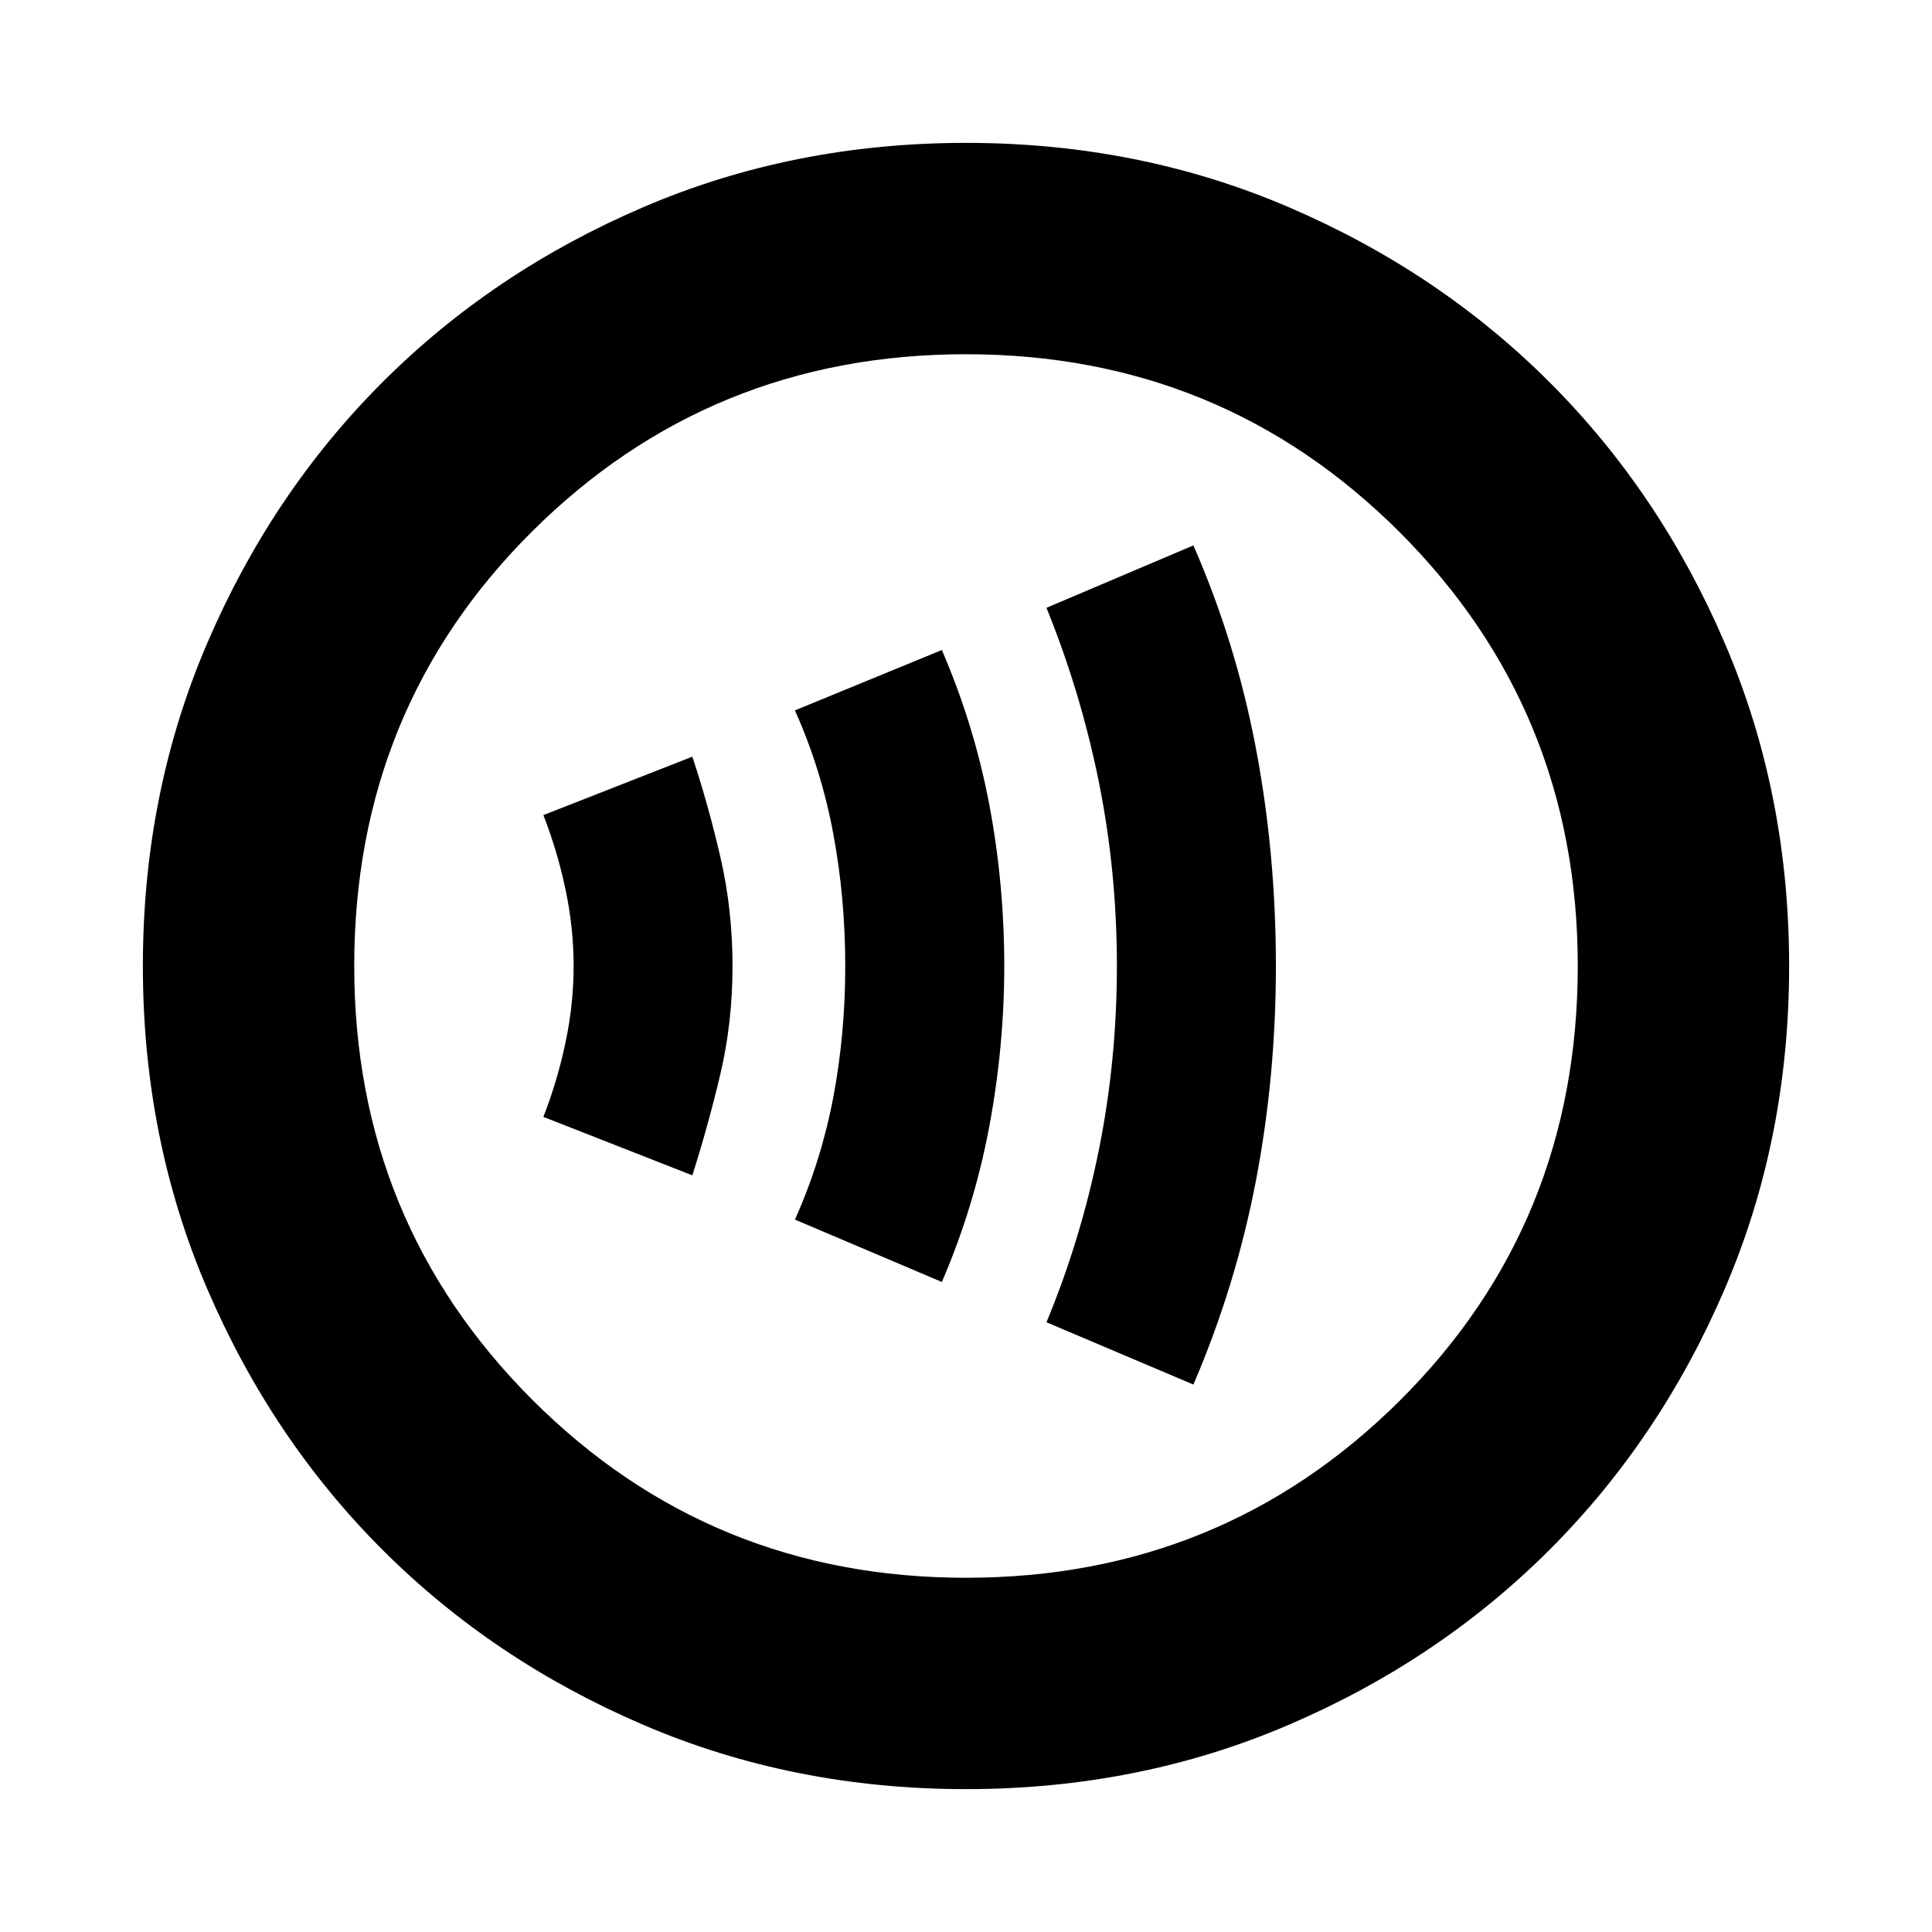 <svg xmlns="http://www.w3.org/2000/svg" height="20" width="20"><path d="M12.354 14.333Q12.792 13.312 13 12.229Q13.208 11.146 13.208 10Q13.208 8.833 13 7.74Q12.792 6.646 12.354 5.646L10.833 6.292Q11.188 7.167 11.375 8.094Q11.562 9.021 11.562 10Q11.562 10.979 11.375 11.906Q11.188 12.833 10.833 13.688ZM9.75 13.271Q10.083 12.5 10.24 11.667Q10.396 10.833 10.396 10Q10.396 9.146 10.24 8.323Q10.083 7.5 9.75 6.729L8.229 7.354Q8.5 7.958 8.625 8.625Q8.75 9.292 8.75 10Q8.75 10.708 8.625 11.365Q8.5 12.021 8.229 12.625ZM7.167 12.167Q7.333 11.646 7.458 11.115Q7.583 10.583 7.583 10Q7.583 9.417 7.458 8.875Q7.333 8.333 7.167 7.833L5.625 8.438Q5.771 8.812 5.854 9.208Q5.938 9.604 5.938 10Q5.938 10.396 5.854 10.792Q5.771 11.188 5.625 11.562ZM10 18.521Q8.208 18.521 6.656 17.854Q5.104 17.188 3.958 16.042Q2.812 14.896 2.146 13.344Q1.479 11.792 1.479 10Q1.479 8.208 2.146 6.656Q2.812 5.104 3.958 3.958Q5.104 2.812 6.656 2.146Q8.208 1.479 10 1.479Q11.792 1.479 13.344 2.146Q14.896 2.812 16.042 3.958Q17.188 5.104 17.854 6.656Q18.521 8.208 18.521 10Q18.521 11.792 17.854 13.344Q17.188 14.896 16.042 16.042Q14.896 17.188 13.344 17.854Q11.792 18.521 10 18.521ZM10 10Q10 10 10 10Q10 10 10 10Q10 10 10 10Q10 10 10 10Q10 10 10 10Q10 10 10 10Q10 10 10 10Q10 10 10 10ZM10 16.333Q12.646 16.333 14.49 14.5Q16.333 12.667 16.333 10Q16.333 7.354 14.49 5.51Q12.646 3.667 10 3.667Q7.354 3.667 5.51 5.5Q3.667 7.333 3.667 10Q3.667 12.646 5.51 14.49Q7.354 16.333 10 16.333Z"/></svg>